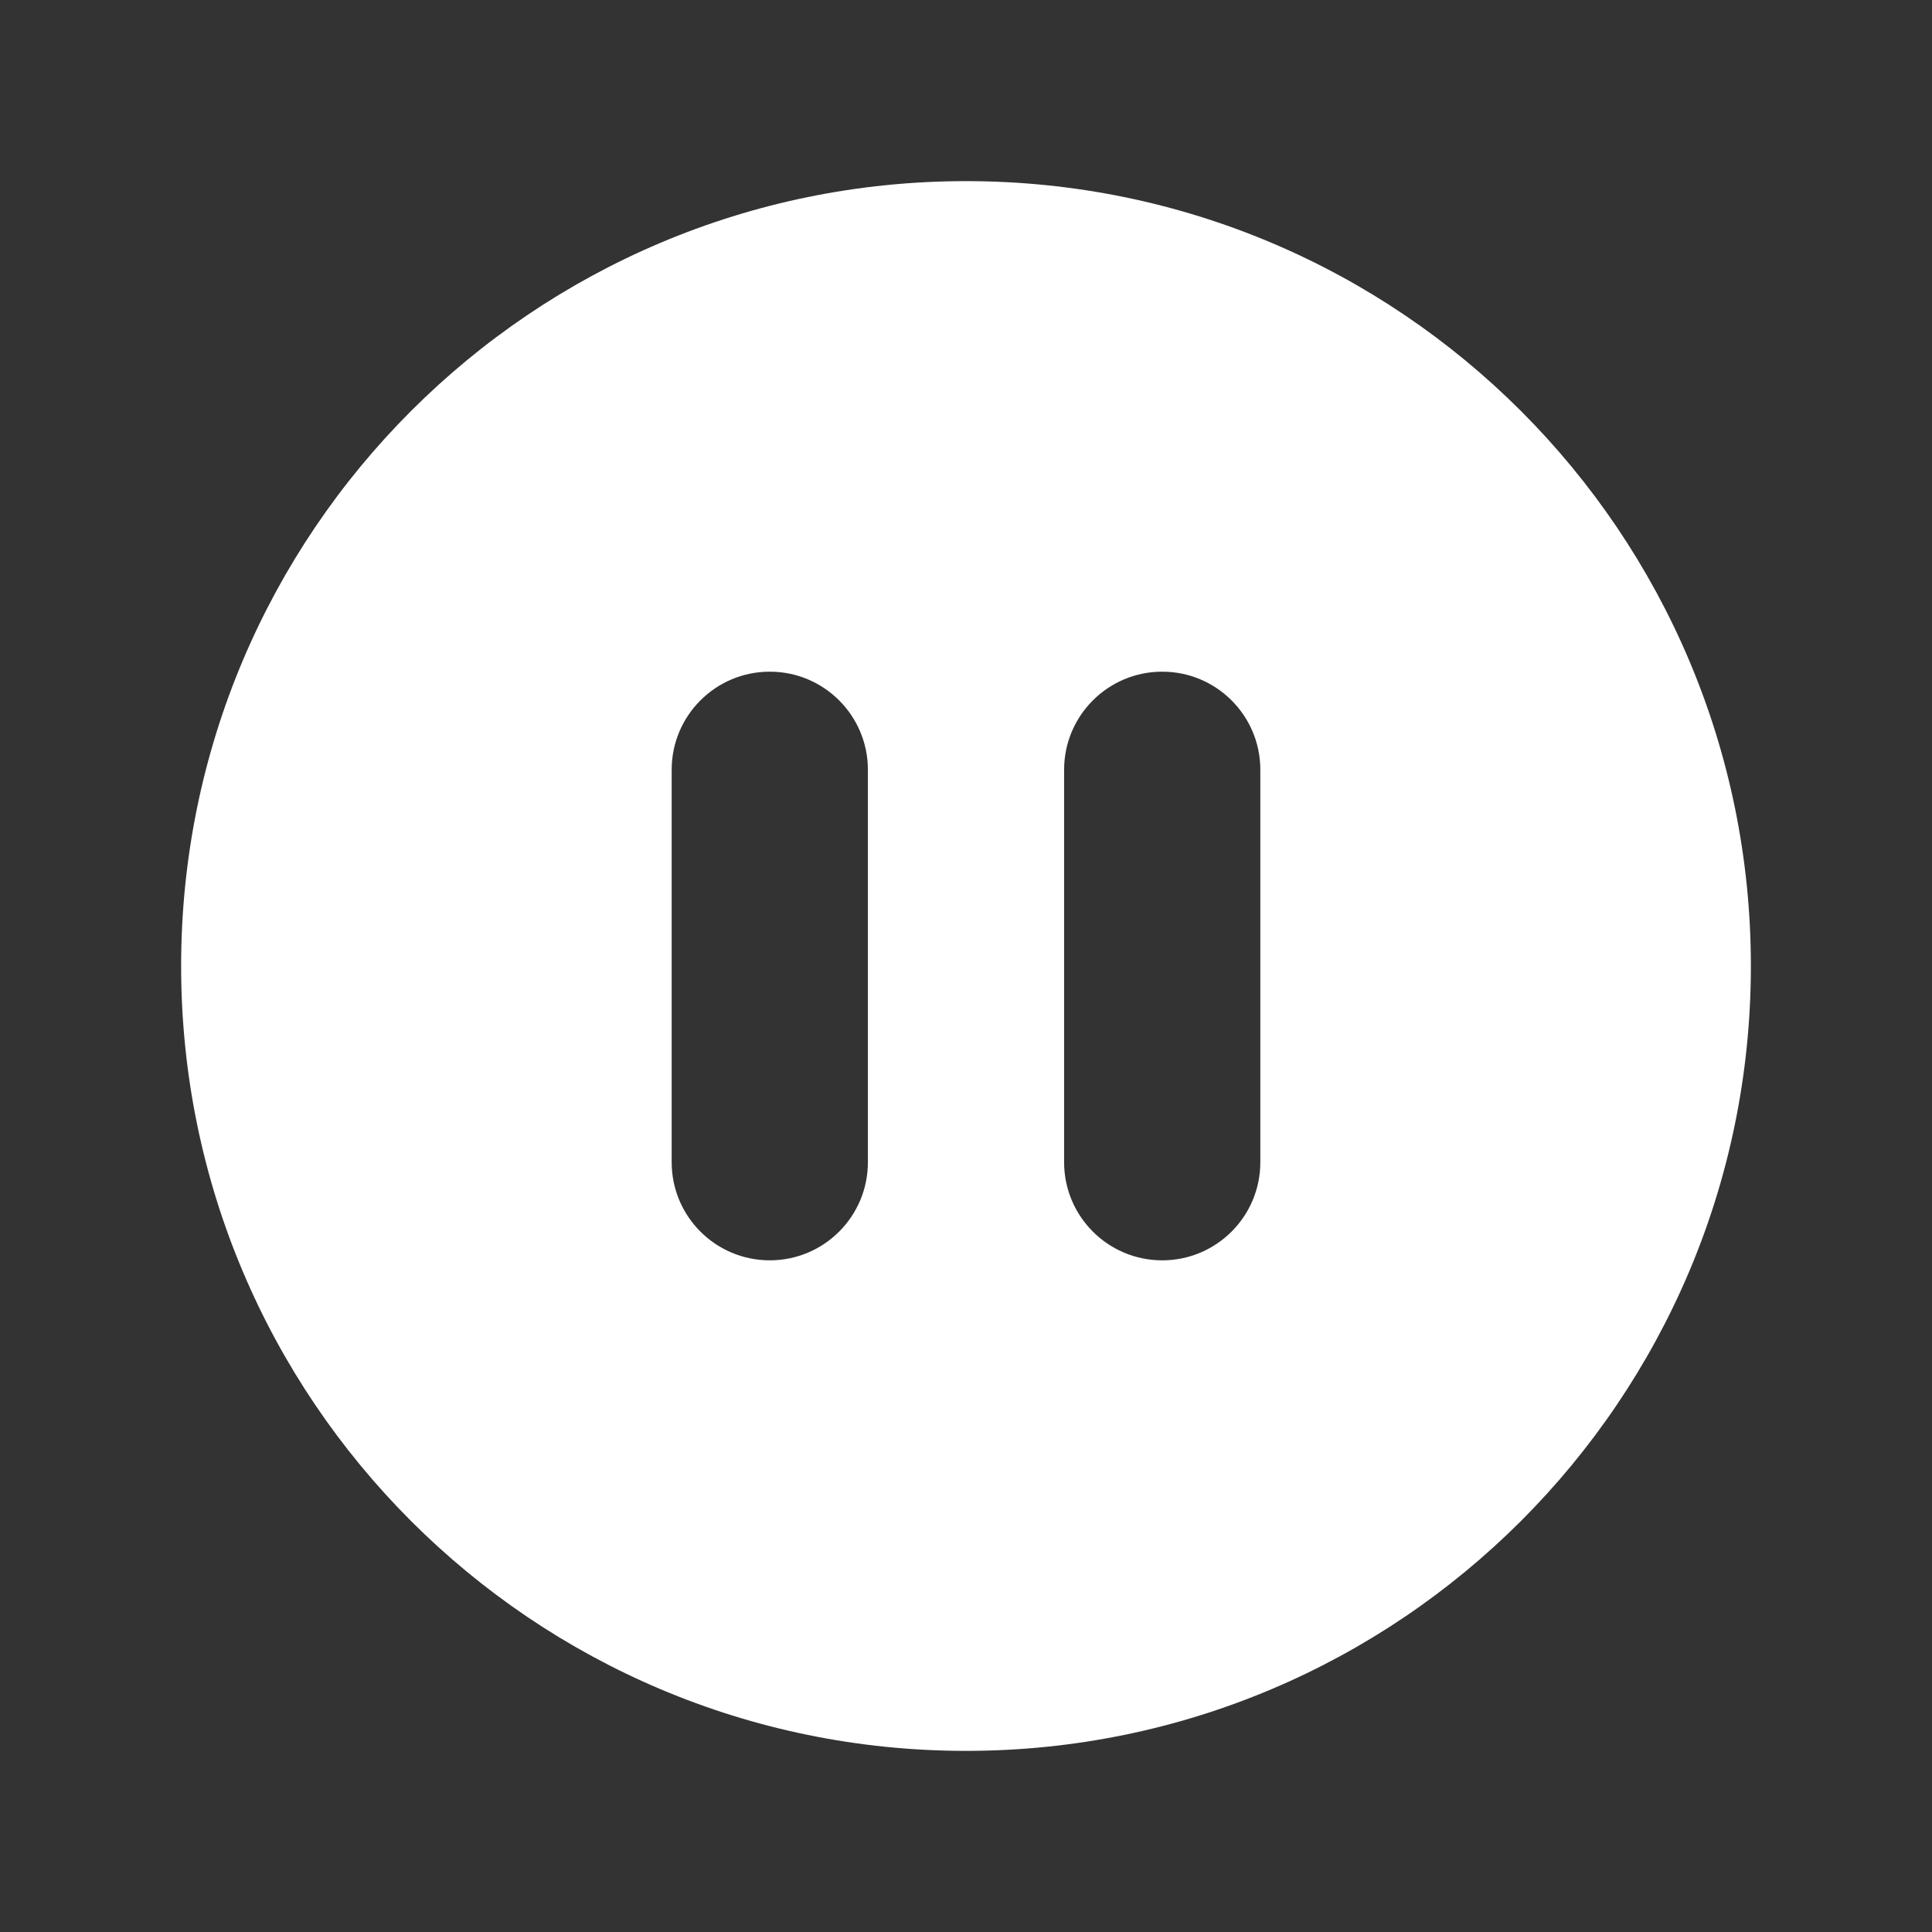 <svg width="64" height="64" viewBox="0 0 64 64" fill="none" xmlns="http://www.w3.org/2000/svg">
<rect x="0" y="0" width="64" height="64" fill="#333333" stroke="none"/>
<path fill-rule="evenodd" clip-rule="evenodd" d="M58 32C58 46.359 46.359 58 32 58C17.641 58 6 46.359 6 32C6 17.641 17.641 6 32 6C46.359 6 58 17.641 58 32ZM22.25 25.5C22.25 23.705 23.705 22.25 25.5 22.25C27.295 22.25 28.75 23.705 28.75 25.5V38.5C28.75 40.295 27.295 41.75 25.5 41.75C23.705 41.75 22.25 40.295 22.25 38.5V25.5ZM38.5 22.25C36.705 22.25 35.25 23.705 35.25 25.5V38.5C35.25 40.295 36.705 41.75 38.5 41.75C40.295 41.75 41.75 40.295 41.75 38.5V25.5C41.75 23.705 40.295 22.25 38.5 22.25Z" fill="white"/>
</svg>
